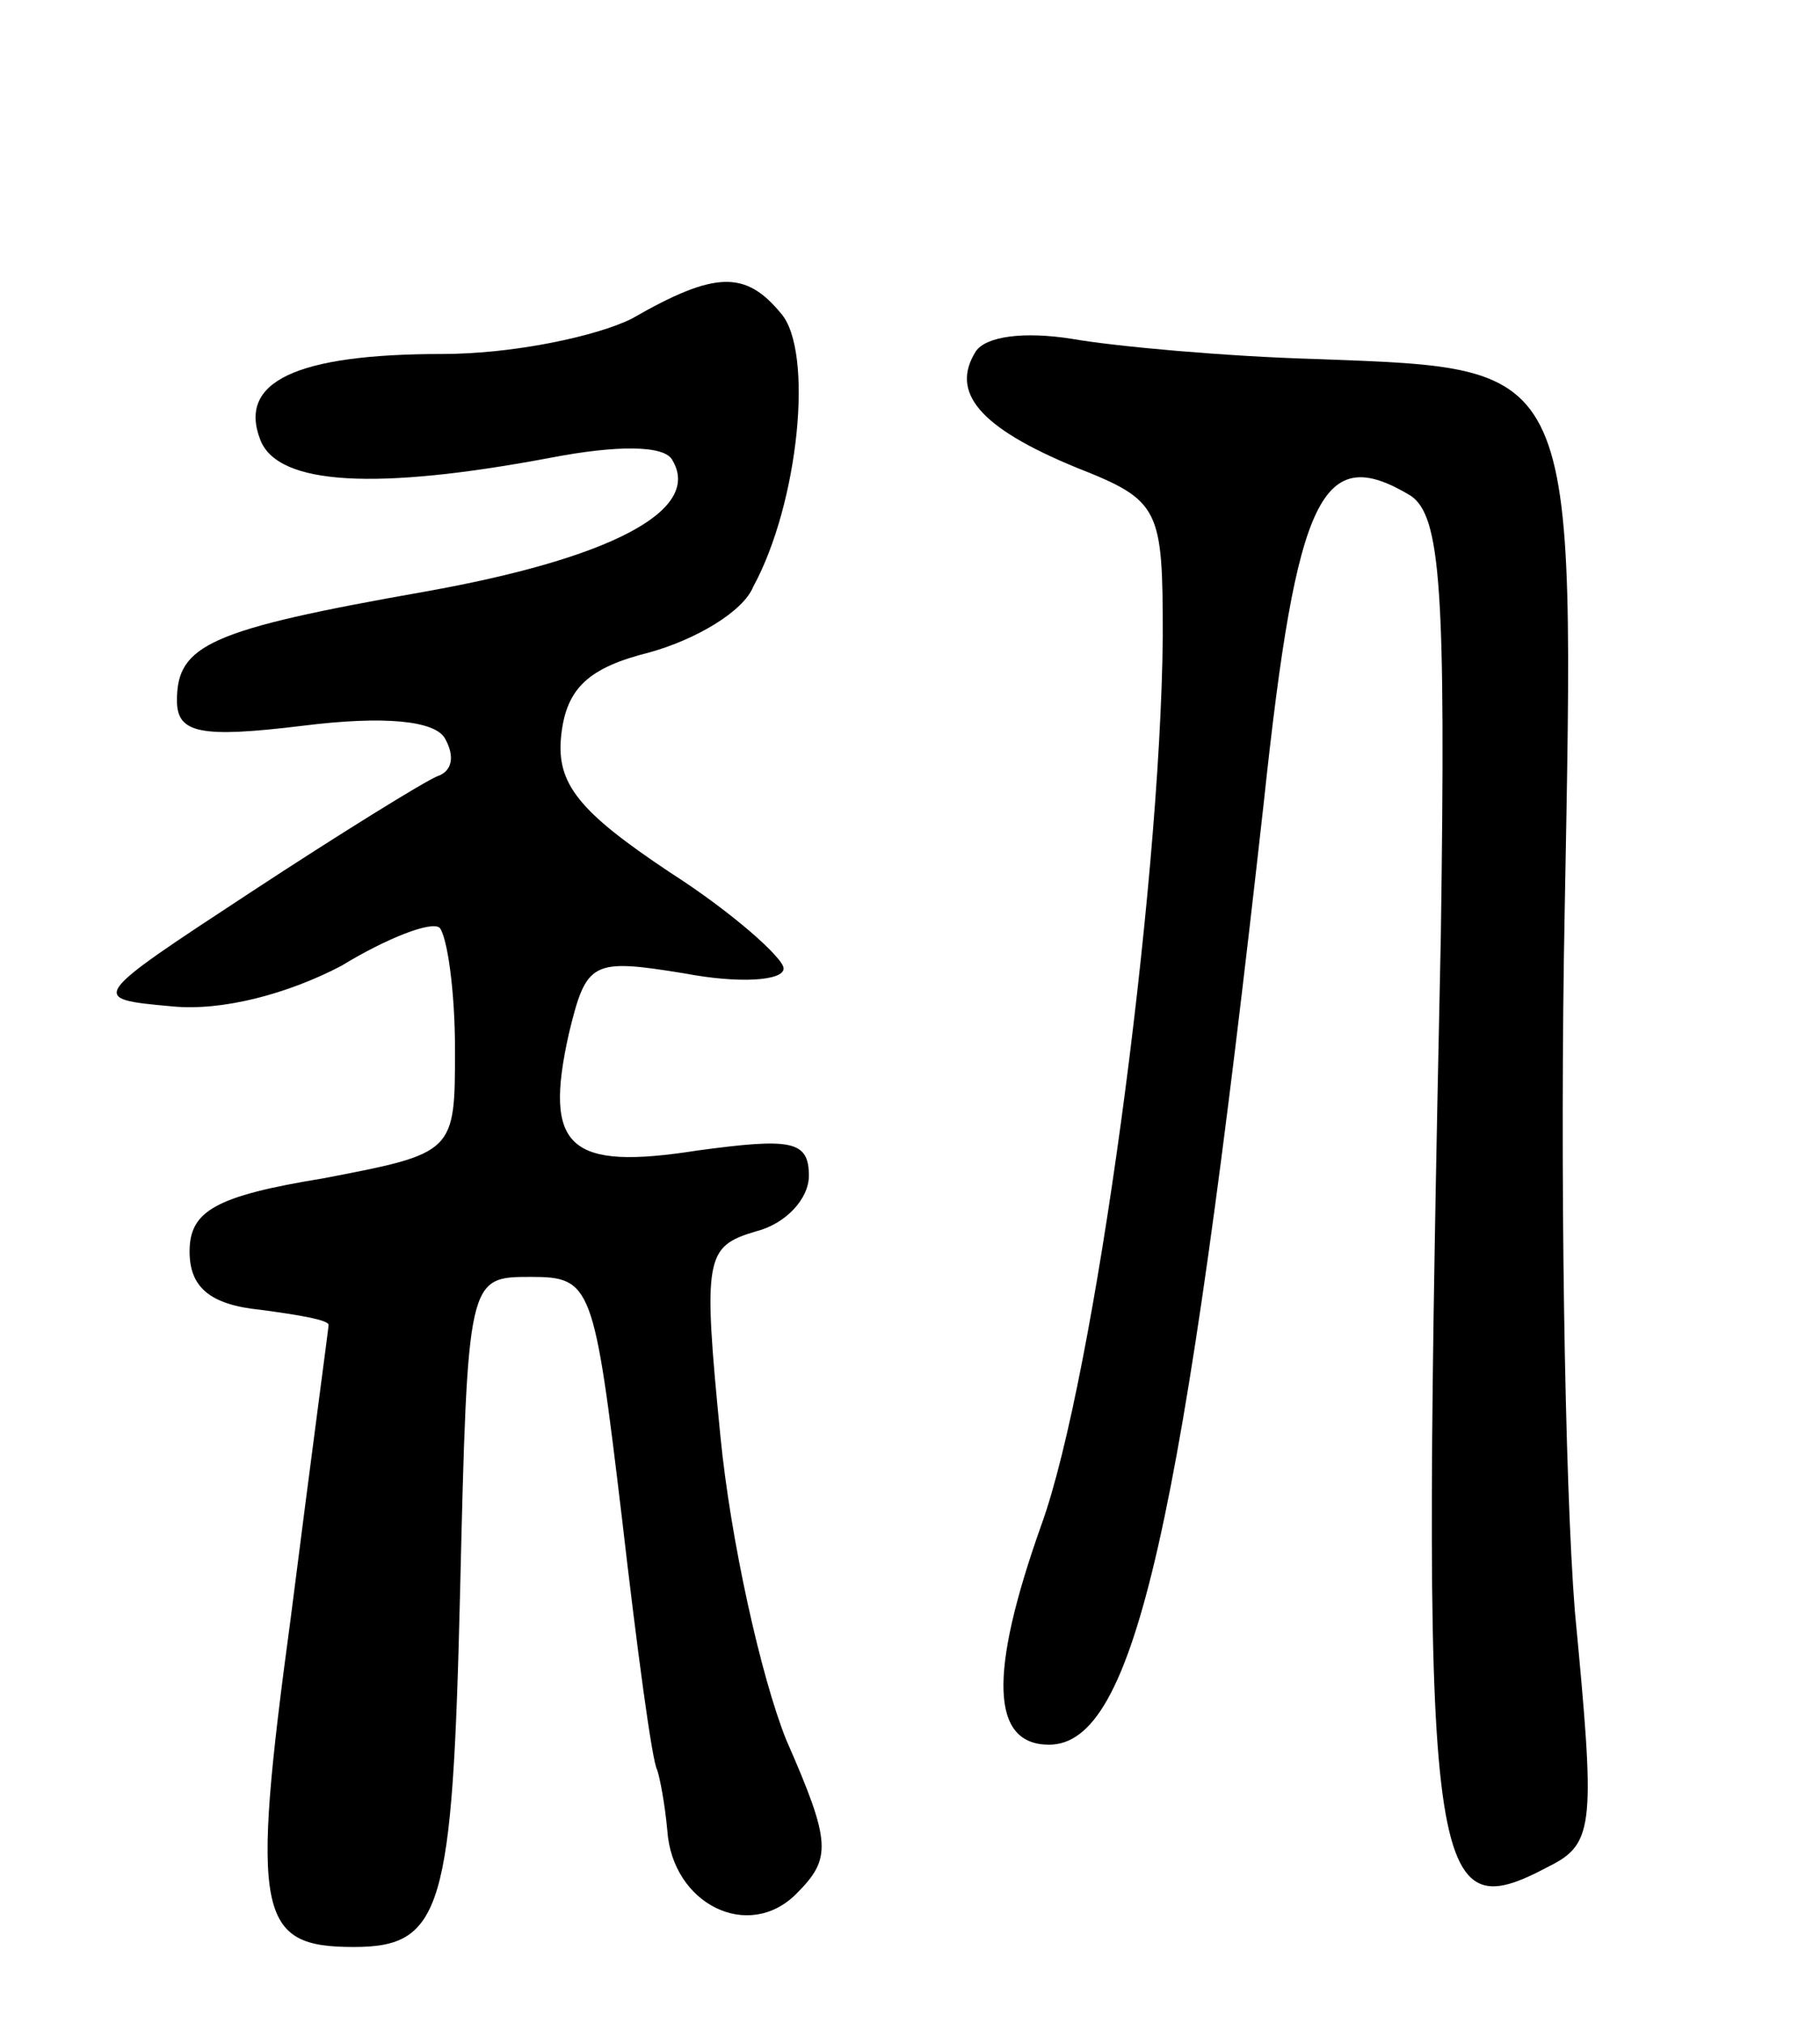 <svg version="1.0" xmlns="http://www.w3.org/2000/svg"
 width="72pt" height="80pt" viewBox="0 0 72 80"
 preserveAspectRatio="xMidYMid meet">
<g transform="translate(0,80) scale(0.1,-0.1)"
fill="#000000" stroke="none">
<path d="M250 674 c-14 -7 -47 -14 -75 -14 -58 0 -81 -11 -72 -34 7 -18 46
-20 115 -7 26 5 45 5 48 -1 12 -20 -25 -39 -98 -52 -85 -15 -98 -21 -98 -43 0
-13 9 -15 50 -10 32 4 52 2 56 -5 4 -7 3 -13 -3 -15 -5 -2 -39 -23 -74 -46
-64 -42 -64 -42 -31 -45 20 -2 46 5 67 16 18 11 36 18 39 15 3 -4 6 -25 6 -48
0 -41 0 -41 -52 -51 -43 -7 -53 -13 -53 -29 0 -14 8 -21 28 -23 15 -2 27 -4
27 -6 0 -1 -7 -53 -15 -116 -16 -118 -13 -130 25 -130 35 0 39 15 42 140 3
125 3 125 28 125 24 0 25 -3 36 -95 6 -52 12 -97 14 -100 1 -3 3 -13 4 -24 2
-29 32 -44 51 -25 14 14 14 20 -4 61 -10 25 -22 79 -26 120 -7 71 -6 75 14 81
12 3 21 13 21 22 0 14 -7 15 -44 10 -51 -8 -61 1 -51 46 7 29 9 30 46 24 21
-4 39 -3 39 2 0 4 -20 22 -45 38 -36 24 -45 35 -43 54 2 19 11 27 35 33 18 5
37 16 41 26 18 33 24 93 11 108 -14 17 -26 17 -59 -2z"/>
<path d="M386 661 c-10 -16 1 -30 40 -46 33 -13 34 -16 34 -67 -1 -101 -27
-293 -48 -351 -21 -59 -20 -87 3 -87 34 0 53 86 85 373 13 122 23 142 58 121
12 -8 14 -37 12 -174 -8 -377 -6 -394 43 -368 18 9 18 17 10 101 -4 51 -6 175
-4 277 4 218 6 214 -98 218 -36 1 -80 5 -97 8 -19 3 -34 1 -38 -5z"/>
</g>
</svg>
